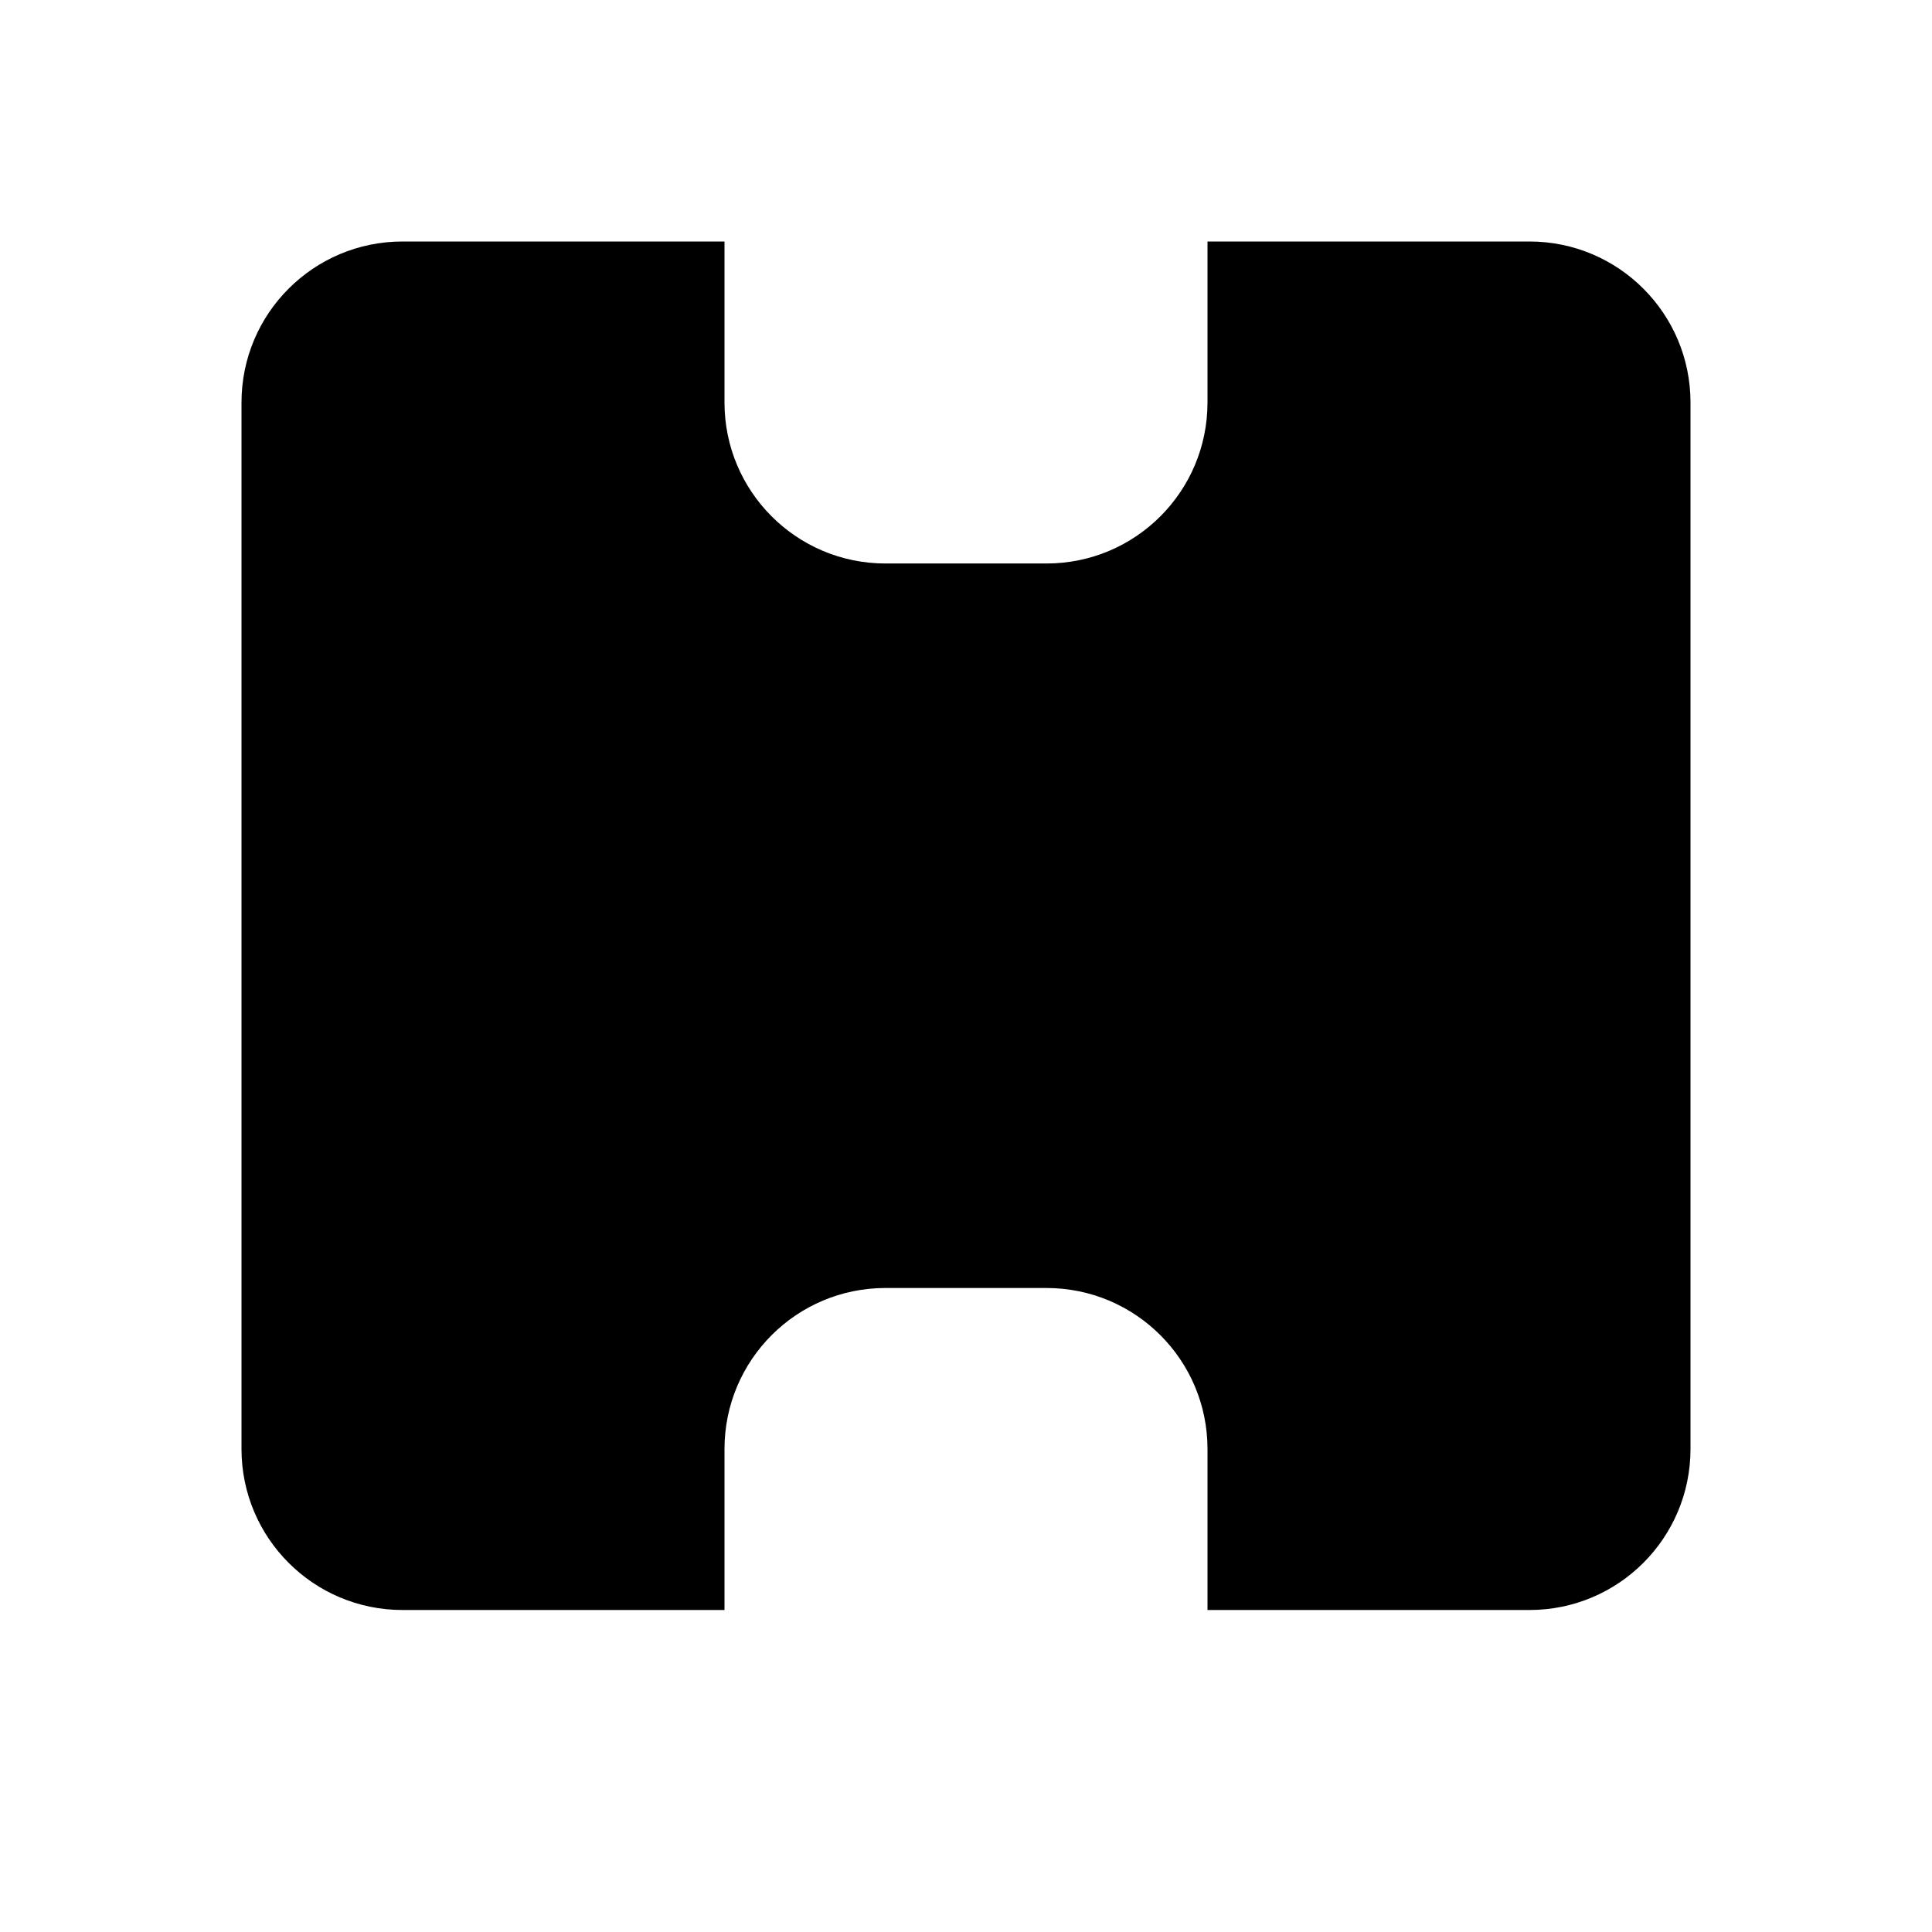 <svg xmlns="http://www.w3.org/2000/svg" class="icon puzzle-icon" viewBox="0 0 24 24">
    <path d="M19 20h-4v-2c0-1.105-.895-2-2-2h-2c-1.105 0-2 .895-2 2v2H5c-1.105 0-2-.895-2-2V5c0-1.105 .895-2 2-2h4v2c0 1.105 .895 2 2 2h2c1.105 0 2-.895 2-2V3h4c1.105 0 2 .895 2 2v13c0 1.105-.895 2-2 2z"/>
</svg>